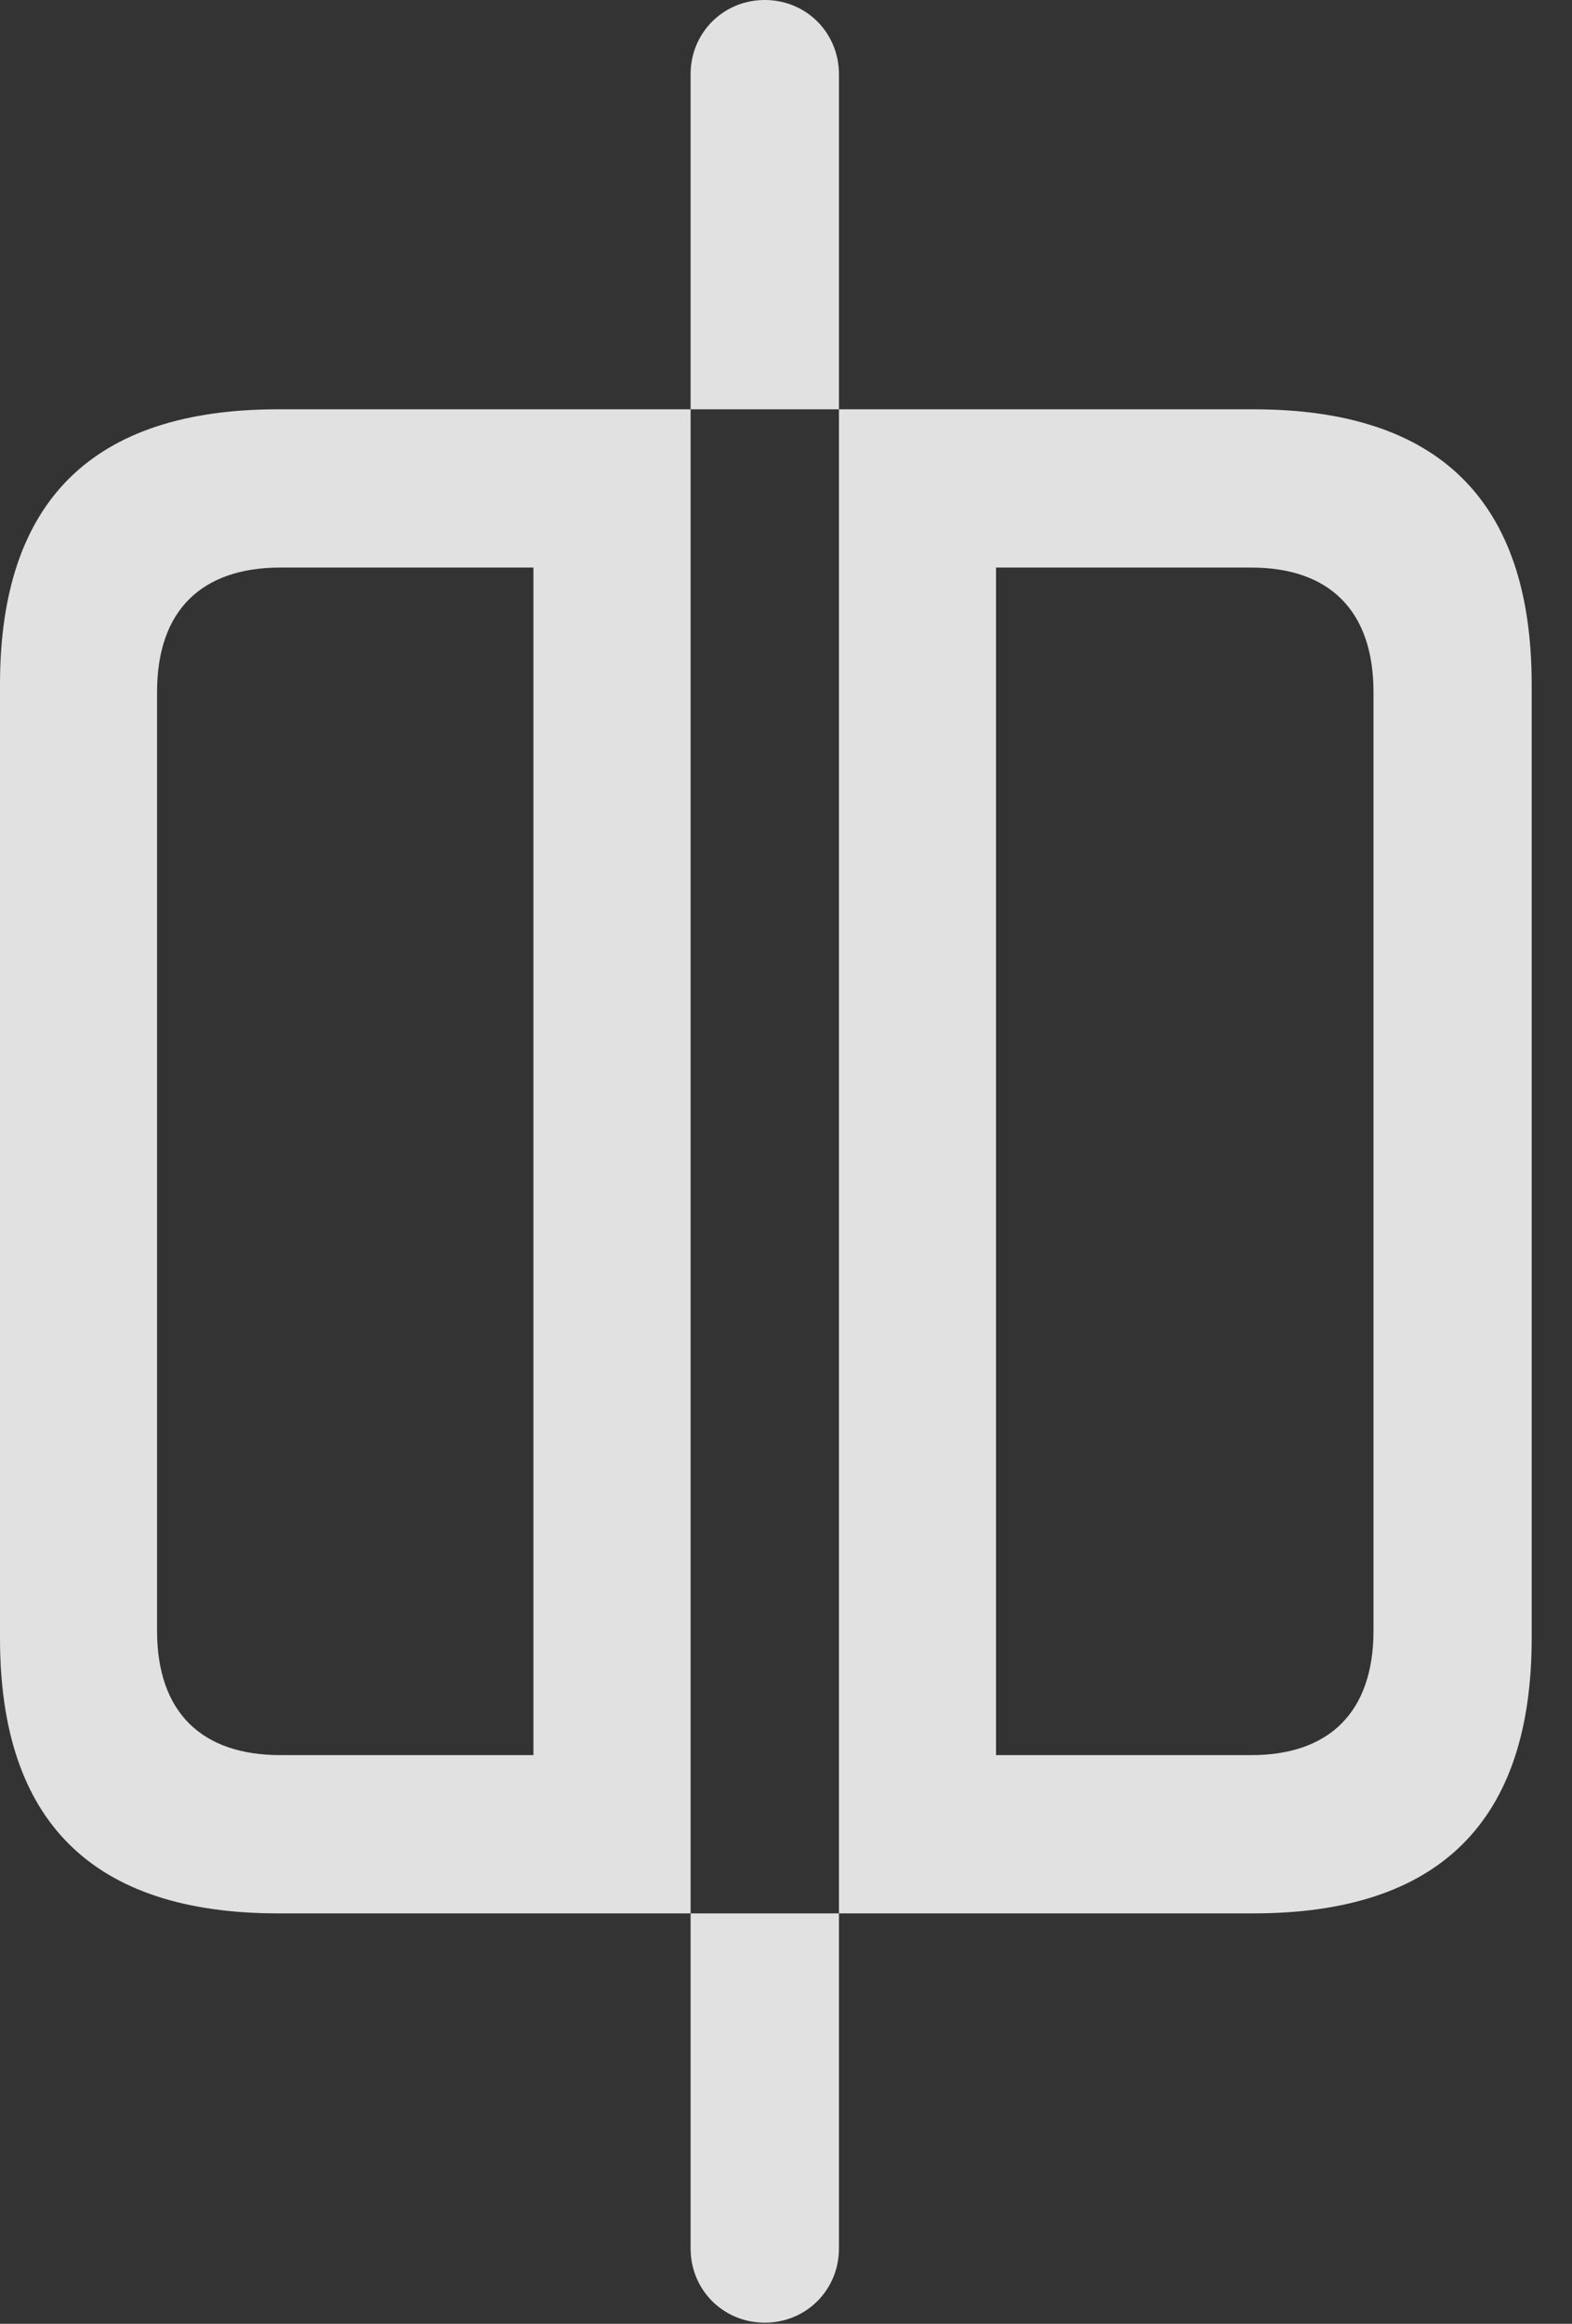 <?xml version="1.0" encoding="UTF-8"?>
<!--Generator: Apple Native CoreSVG 232.5-->
<!DOCTYPE svg
PUBLIC "-//W3C//DTD SVG 1.1//EN"
       "http://www.w3.org/Graphics/SVG/1.1/DTD/svg11.dtd">
<svg version="1.1" xmlns="http://www.w3.org/2000/svg" xmlns:xlink="http://www.w3.org/1999/xlink" width="14.072" height="20.791">
 <rect width="100%" height="100%" fill="#333333" stroke="none"/>
 <g>
  <rect height="20.791" opacity="0" width="14.072" x="0" y="0"/>
  <path d="M2.49 17.119L6.182 17.119L6.182 3.662L2.49 3.662C0.83 3.662 0 4.482 0 6.123L0 14.658C0 16.299 0.83 17.119 2.49 17.119ZM2.51 15.703C1.807 15.703 1.406 15.322 1.406 14.59L1.406 6.191C1.406 5.459 1.807 5.078 2.51 5.078L4.775 5.078L4.775 15.703ZM11.221 17.119C12.881 17.119 13.711 16.299 13.711 14.658L13.711 6.123C13.711 4.482 12.881 3.662 11.221 3.662L7.51 3.662L7.51 17.119ZM11.201 15.703L8.916 15.703L8.916 5.078L11.201 5.078C11.895 5.078 12.295 5.459 12.295 6.191L12.295 14.59C12.295 15.322 11.895 15.703 11.201 15.703ZM6.846 0C6.475 0 6.182 0.293 6.182 0.664L6.182 3.662L7.51 3.662L7.51 0.664C7.51 0.293 7.217 0 6.846 0ZM6.846 20.781C7.217 20.781 7.51 20.488 7.51 20.117L7.51 17.119L6.182 17.119L6.182 20.117C6.182 20.488 6.475 20.781 6.846 20.781Z" fill="#ffffff" fill-opacity="0.85"/>
 </g>
</svg>
